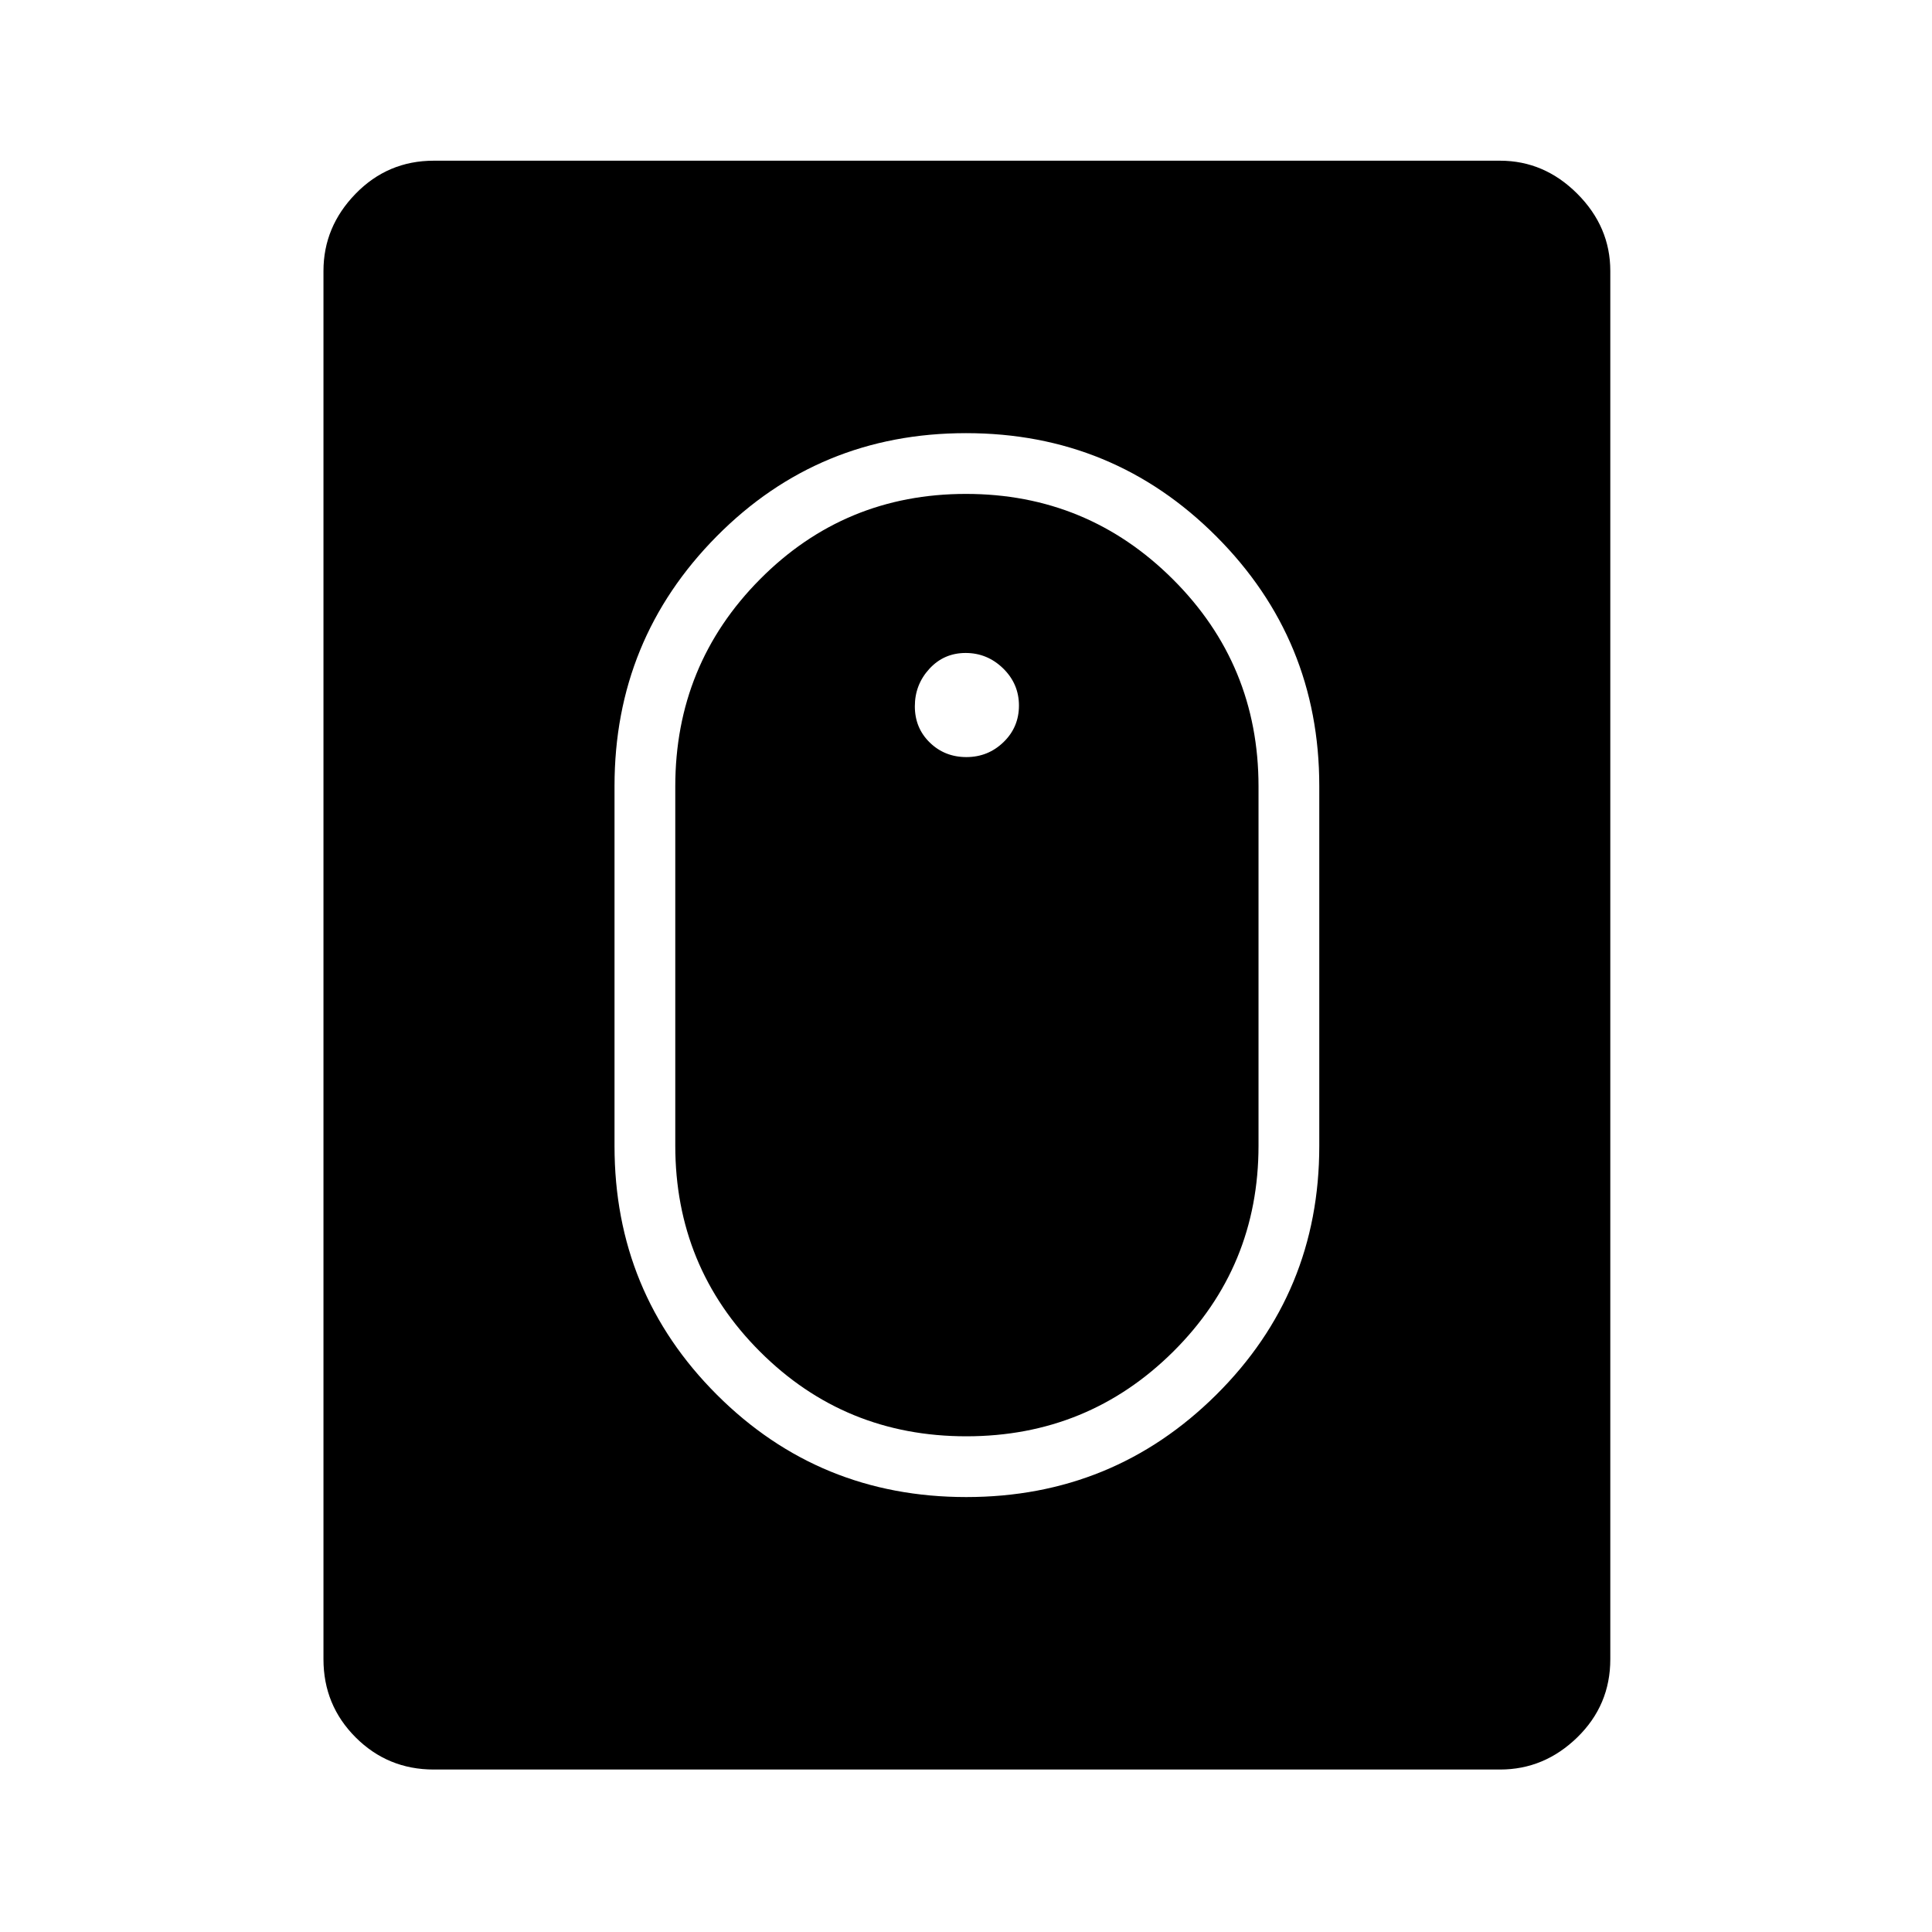 <svg xmlns="http://www.w3.org/2000/svg" height="48" viewBox="0 -960 960 960" width="48"><path d="M480.13-216.12q72.99 0 124.2-50.81 51.21-50.82 51.21-123.59v-178.96q0-72.77-51.2-124.03-51.19-51.26-124.32-51.26-73.14 0-123.9 51.26-50.77 51.26-50.77 124.03v178.96q0 72.77 50.9 123.59 50.89 50.81 123.88 50.81Zm.03-30.19q-60.43 0-102.53-42.08-42.09-42.09-42.09-102.38v-178.46q0-60.5 42.08-102.92 42.08-42.43 102.37-42.43 60.28 0 102.82 42.43 42.54 42.42 42.54 102.92v178.46q0 60.29-42.38 102.38-42.38 42.08-102.81 42.08Zm.03-337.5q10.77 0 18.44-7.42 7.68-7.42 7.68-18.19 0-10.77-7.86-18.45-7.87-7.67-18.64-7.67t-18 7.86q-7.23 7.87-7.23 18.64t7.42 18q7.42 7.23 18.19 7.23ZM215.54-80.73q-22.84 0-38.83-15.98-15.98-15.99-15.98-38.83v-689.81q0-21.98 15.98-38.39 15.99-16.41 38.83-16.41h529.81q21.98 0 38.39 16.41t16.41 38.39v689.81q0 22.84-16.41 38.83-16.41 15.98-38.39 15.98H215.54Z"/></svg>